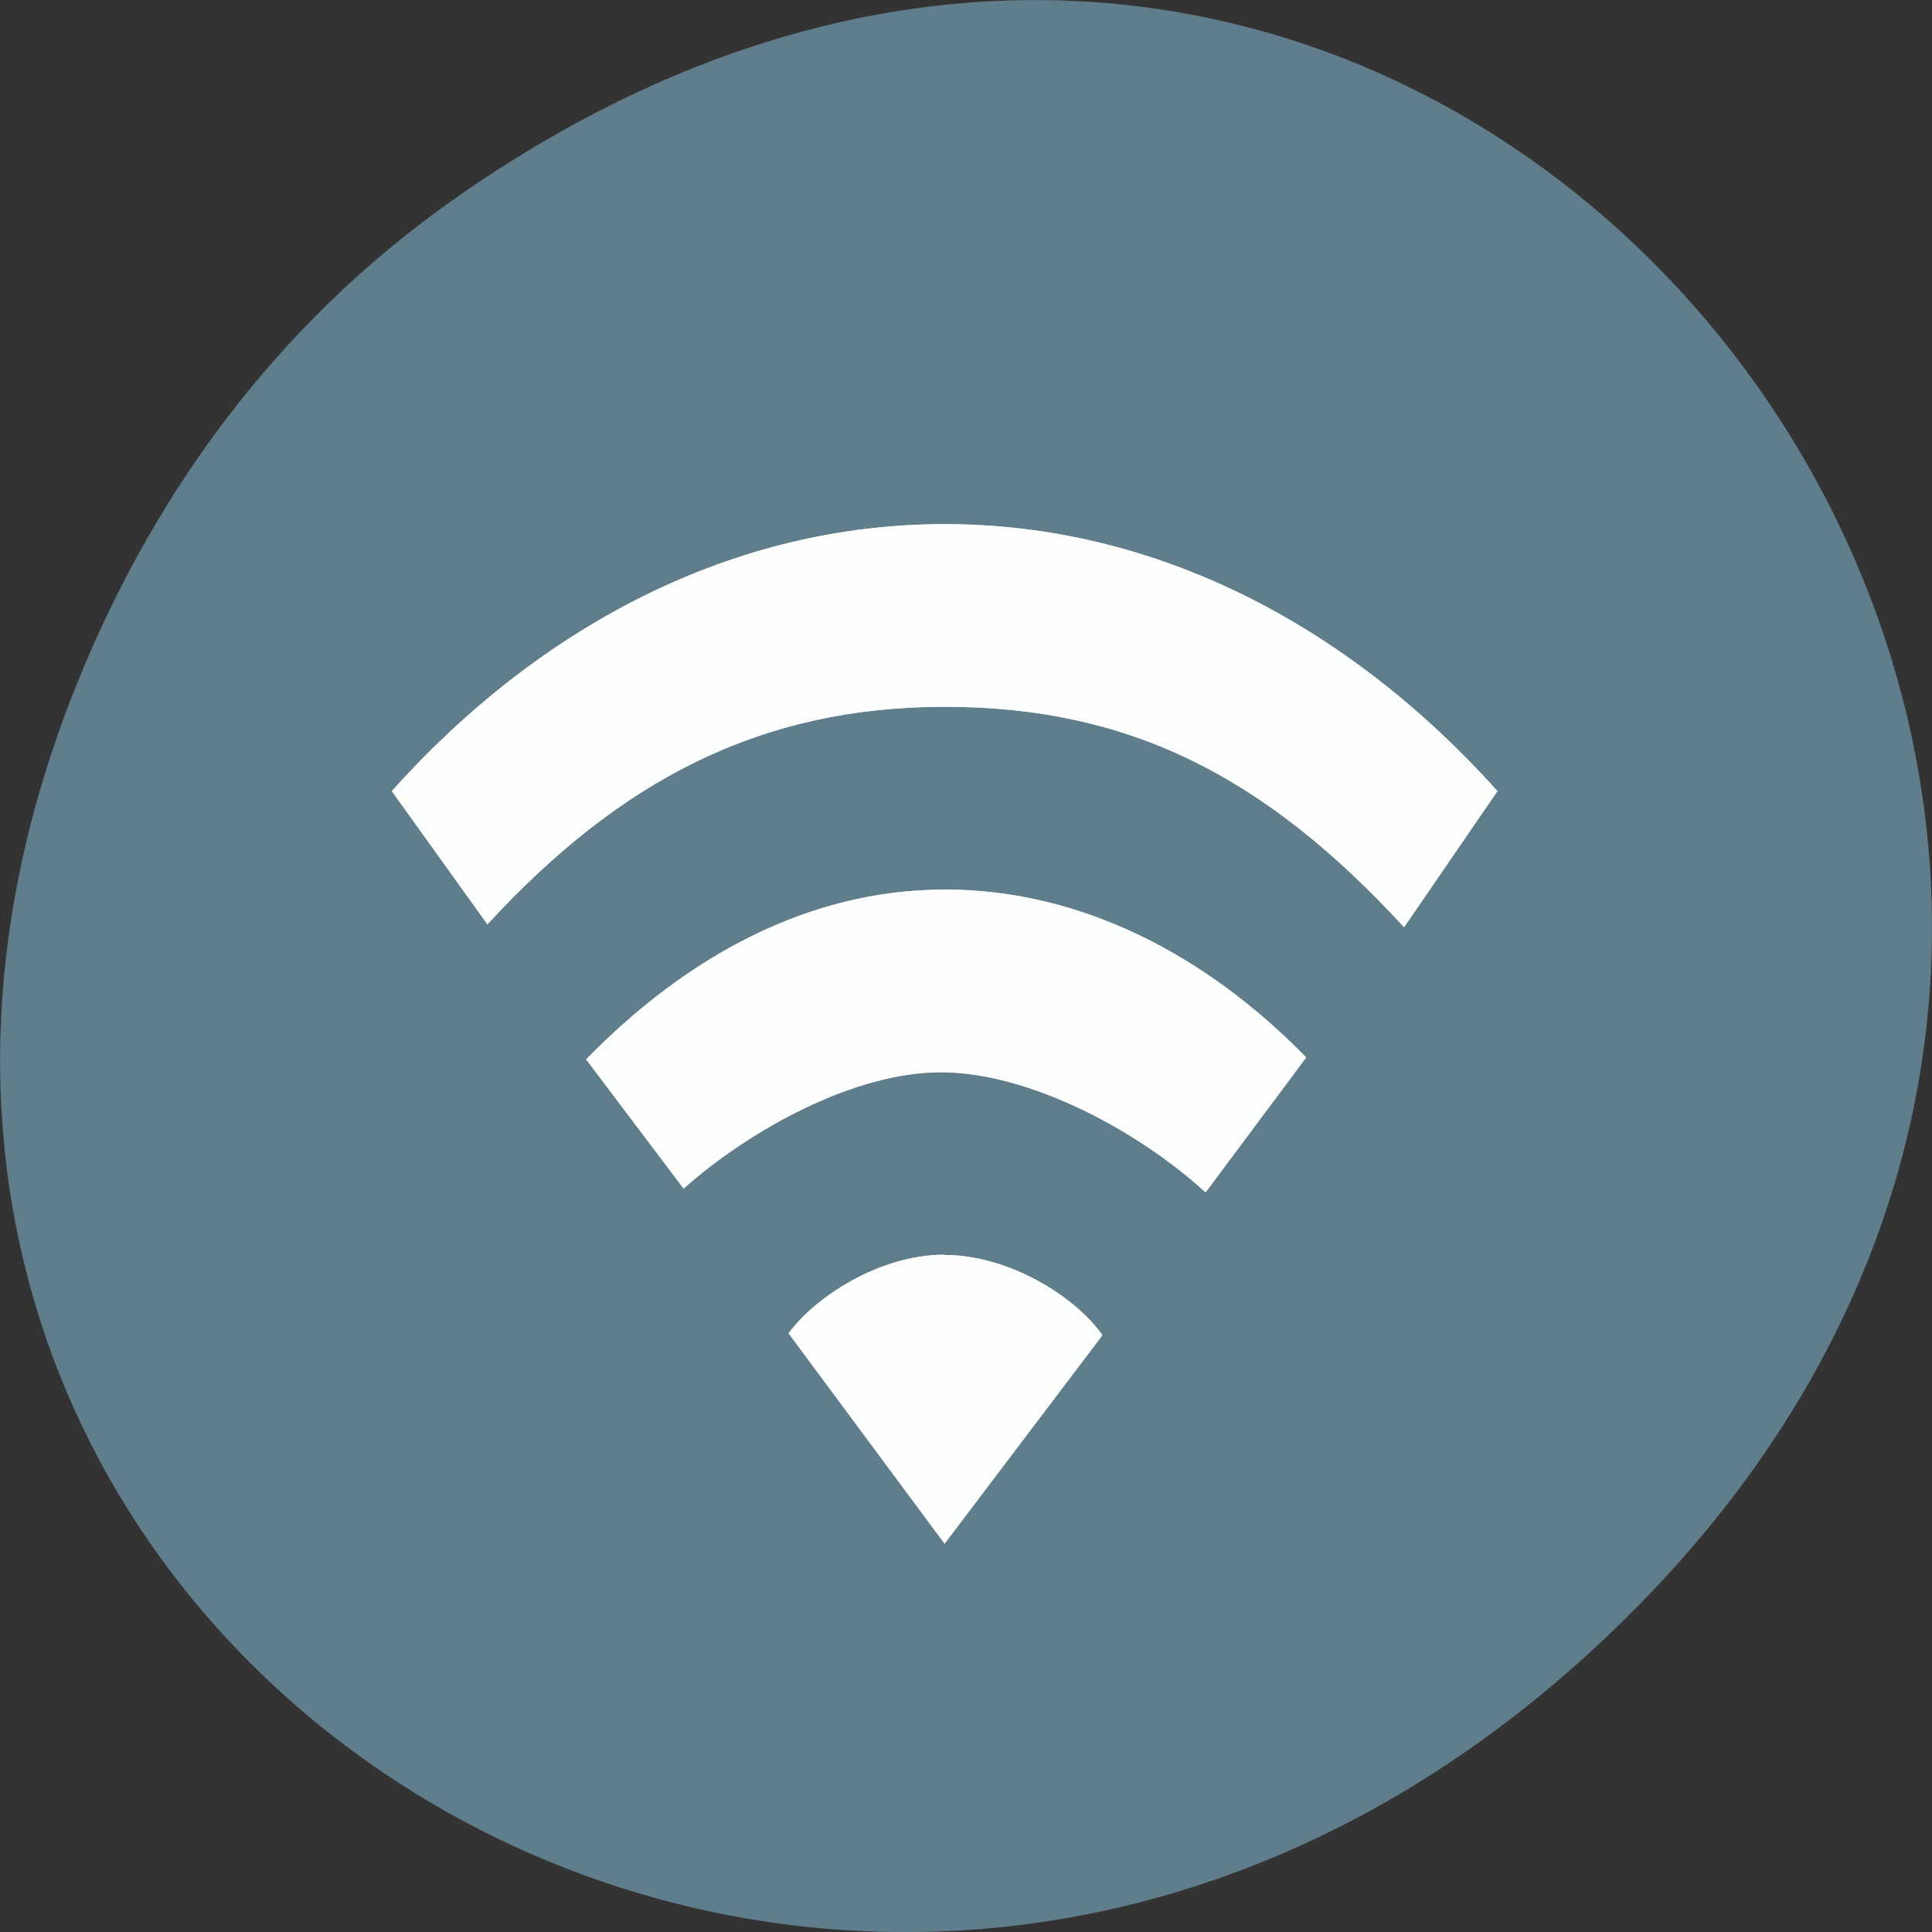 <svg xmlns="http://www.w3.org/2000/svg" viewBox="0 0 24 24" xmlns:xlink="http://www.w3.org/1999/xlink"><rect x="0" y="0" width="24" height="24" fill="#333333" stroke="none"/><path d="m 5.641 2.473 c 12.273 -8.629 24.711 7.309 14.711 17.473 c -9.422 9.582 -24.06 0.699 -19.488 -11.219 c 0.957 -2.488 2.523 -4.668 4.777 -6.254" fill="#607d8b"/><path d="m 11.734 15.586 c -0.809 0 -1.609 0.527 -1.938 0.977 l 1.938 2.613 l 1.961 -2.59 c -0.332 -0.473 -1.152 -0.996 -1.961 -0.996 m 0 -4.539 c -1.691 0 -3.207 0.832 -4.453 2.109 l 1.211 1.605 c 0.832 -0.738 2.121 -1.445 3.195 -1.445 c 1.098 0 2.449 0.723 3.289 1.492 l 1.25 -1.676 c -1.246 -1.277 -2.801 -2.086 -4.492 -2.086 m 0 -4.539 c -2.613 0 -5.01 1.246 -6.867 3.316 l 1.188 1.656 c 1.656 -1.801 3.402 -2.703 5.68 -2.703 c 2.277 0 3.969 0.848 5.707 2.738 l 1.16 -1.691 c -1.859 -2.07 -4.254 -3.316 -6.867 -3.316" fill="#fff" fill-opacity="0.902" id="0"/><use xlink:href="#0"/></svg>